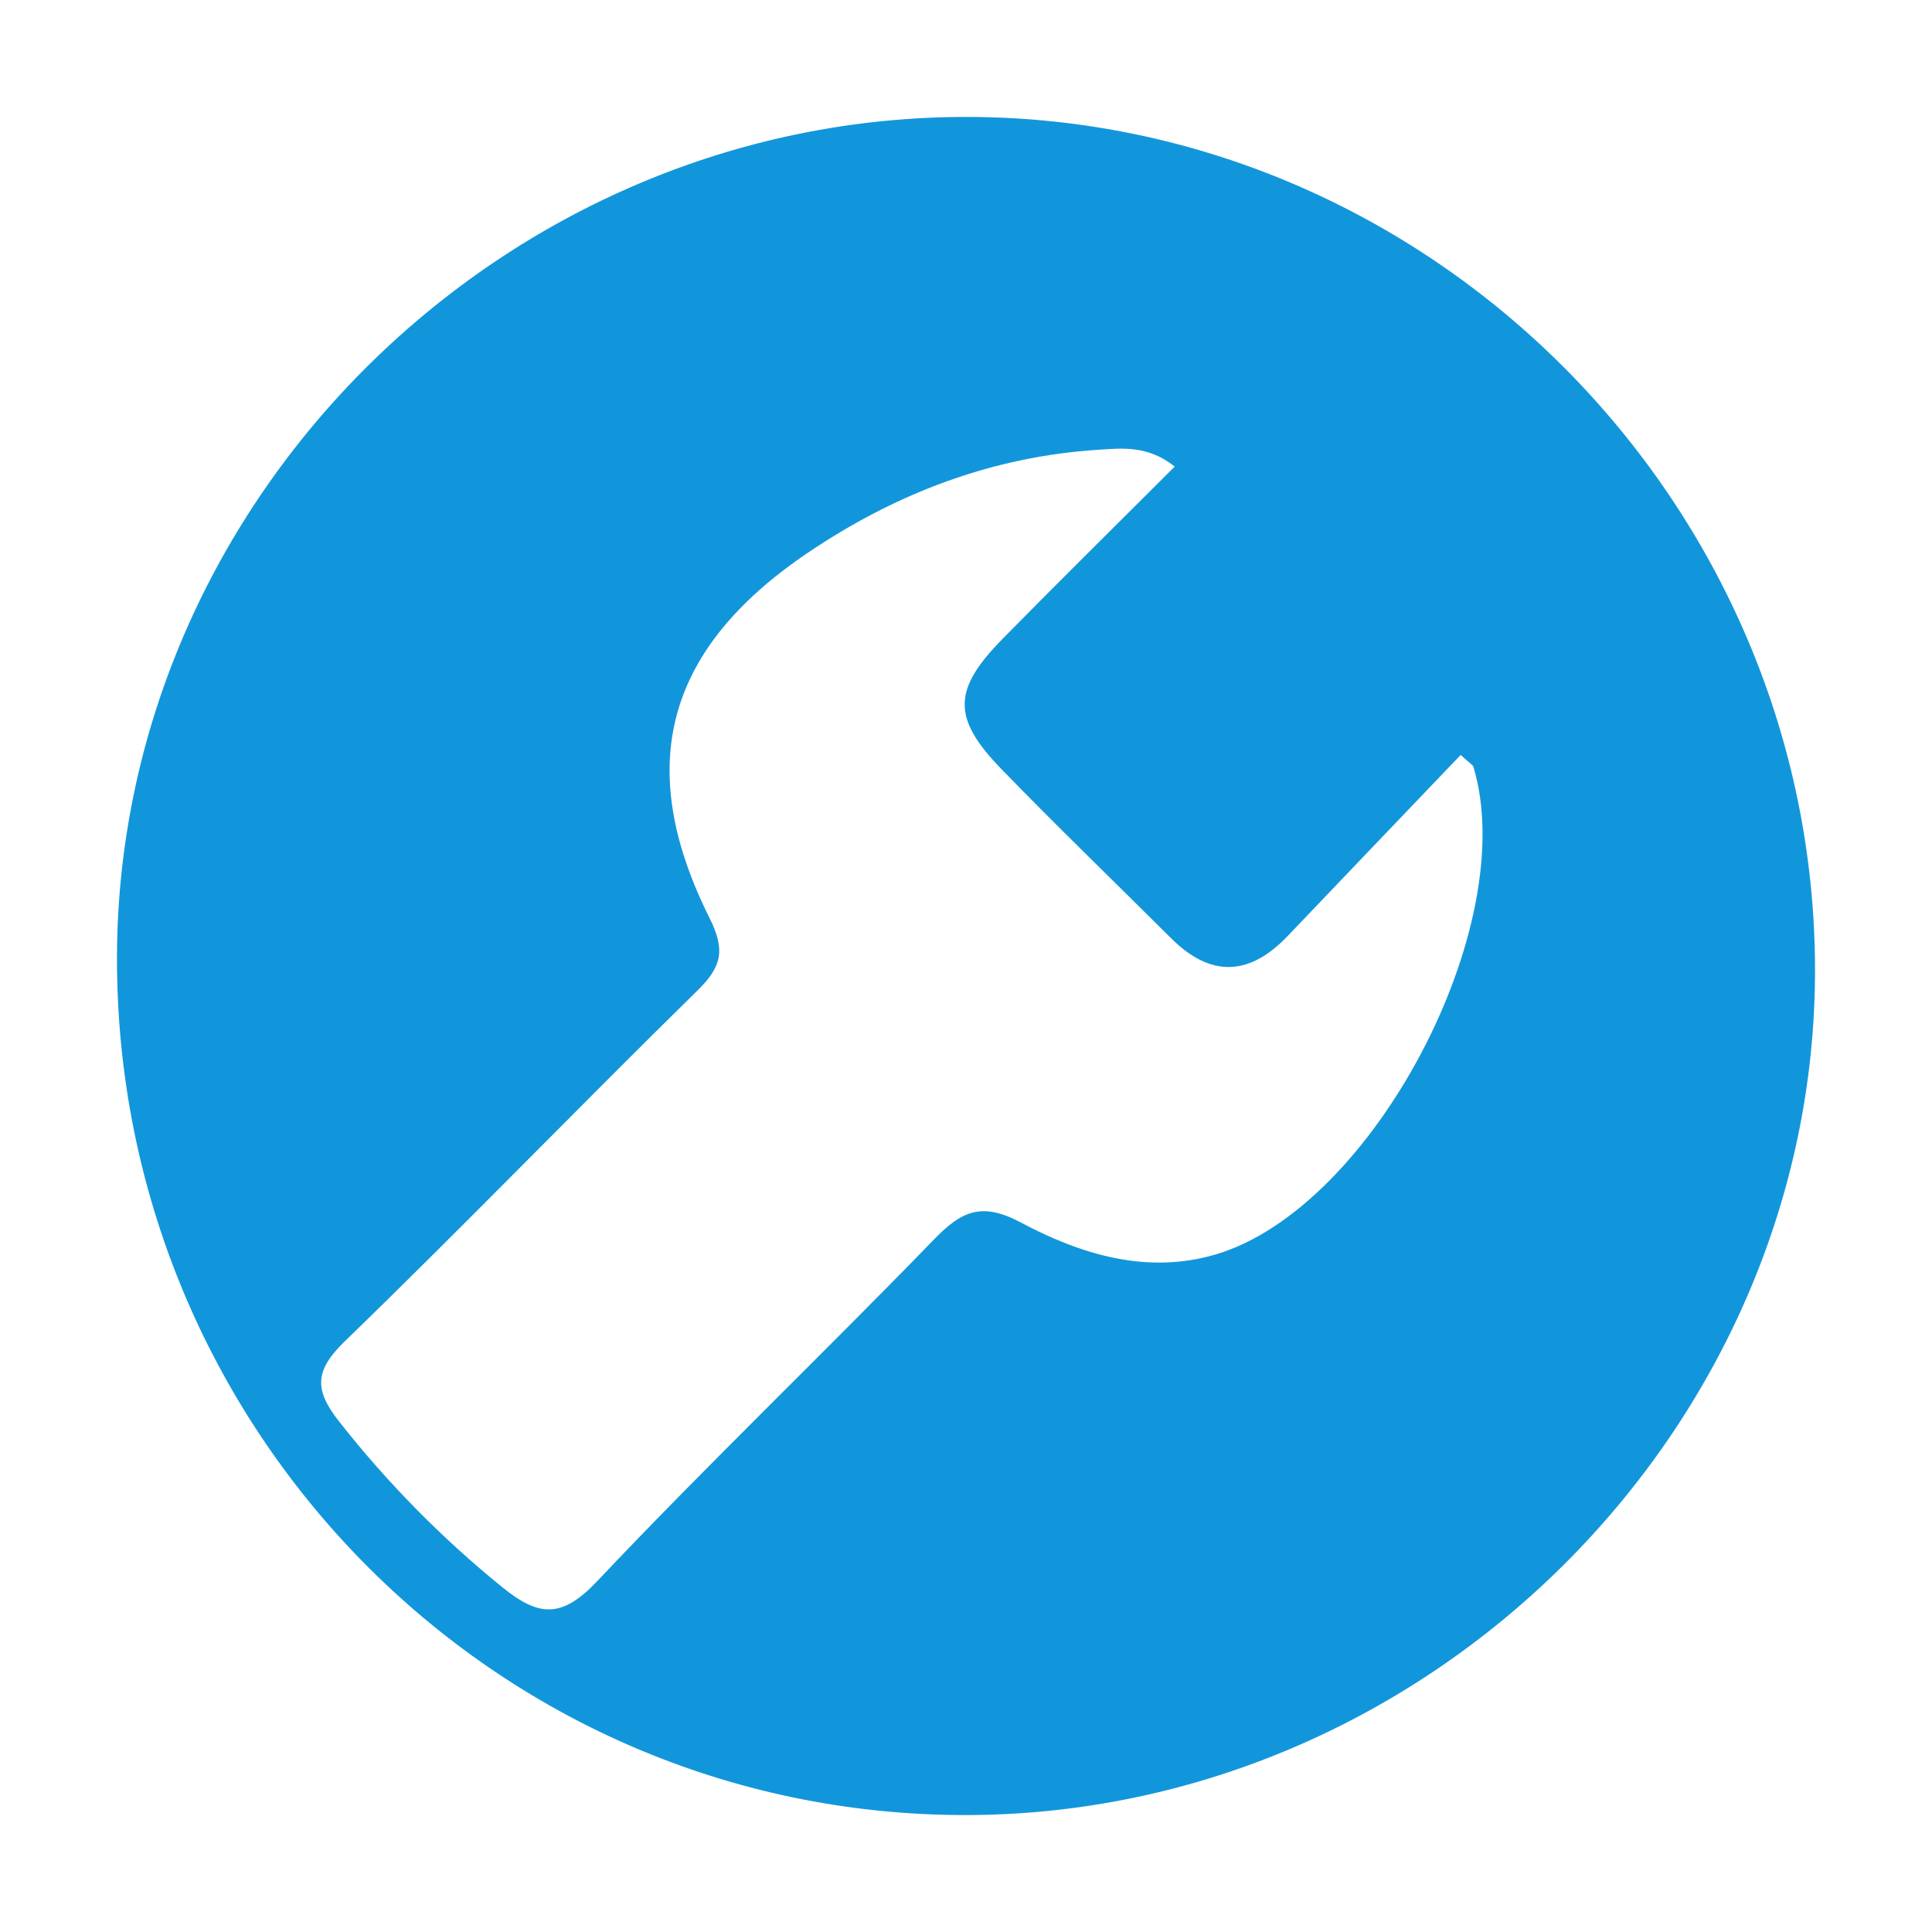 <?xml version="1.0" standalone="no"?><!DOCTYPE svg PUBLIC "-//W3C//DTD SVG 1.1//EN" "http://www.w3.org/Graphics/SVG/1.1/DTD/svg11.dtd"><svg t="1632388634773" class="icon" viewBox="0 0 1024 1024" version="1.1" xmlns="http://www.w3.org/2000/svg" p-id="5874" xmlns:xlink="http://www.w3.org/1999/xlink" width="128" height="128"><defs><style type="text/css"></style></defs><path d="M513.012 61.979c-245.36-0.485-450.387 201.881-451.01 445.157-0.642 250.52 199.881 454.067 448.127 454.884 245.907 0.809 452.284-204.008 451.871-448.455-0.419-247.088-203.257-451.1-448.988-451.586z m131.241 602.918c-36.685 10.773-71.658-0.173-103.296-16.993-20.928-11.126-31.506-5.839-46.115 9.232-58.942 60.806-120.191 119.402-178.343 180.935-18.635 19.719-30.812 18.97-50.172 3.269-32.244-26.151-60.865-55.245-86.539-87.837-13.068-16.589-13.329-26.802 2.816-42.439C245.773 649.887 306.876 586.581 369.663 525c12.934-12.686 14.912-21.428 6.39-38.474-40.359-80.726-22.952-142.739 51.912-193.409 46.633-31.562 97.71-51.084 154.152-54.738 12.651-0.819 26.262-2.432 40.513 8.908-31.536 31.515-61.609 61.152-91.198 91.263-26.514 26.982-26.932 41.977-0.713 69.025 29.468 30.401 59.977 59.791 89.963 89.692 21.107 21.047 41.607 20.045 61.873-1.223 30.574-32.085 61.228-64.094 91.642-95.919 5.195 4.767 6.459 5.361 6.729 6.255 25.44 84.222-53.425 234.07-136.673 258.517z" fill="#1296db" p-id="5875"></path></svg>